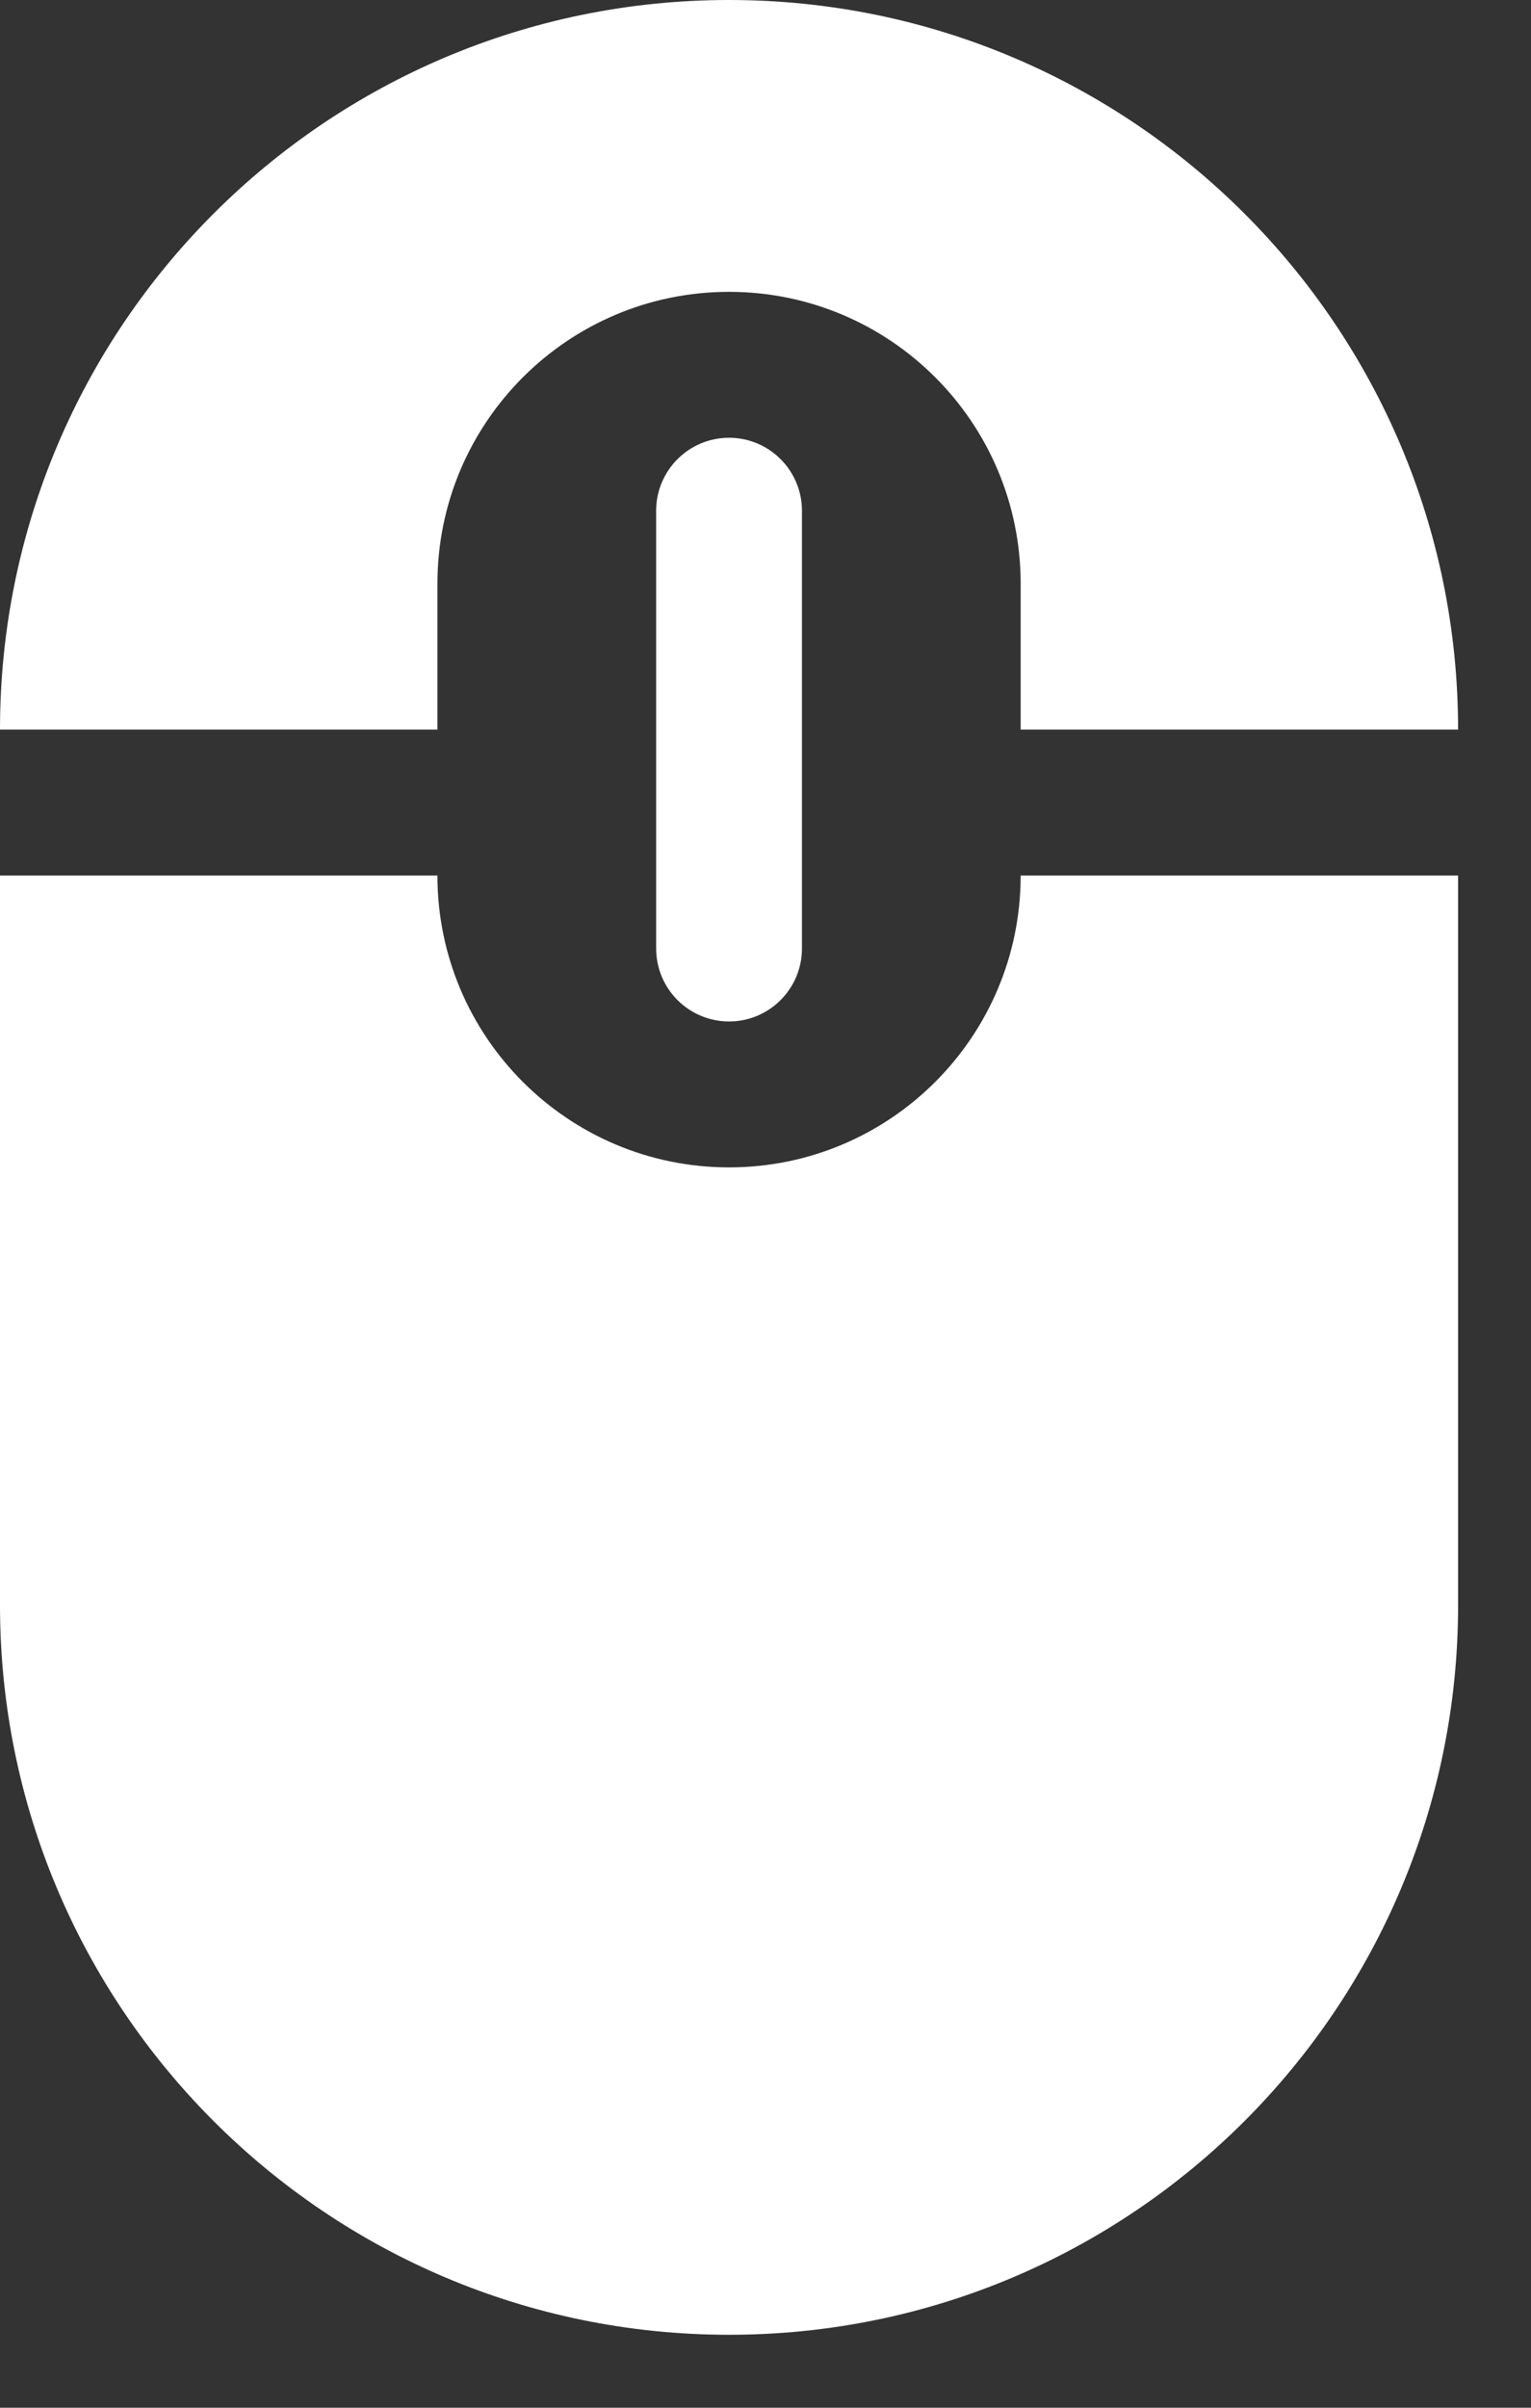 <?xml version="1.0" encoding="UTF-8" standalone="no"?><!DOCTYPE svg PUBLIC "-//W3C//DTD SVG 1.1//EN" "http://www.w3.org/Graphics/SVG/1.1/DTD/svg11.dtd"><svg width="100%" height="100%" viewBox="0 0 21 33" version="1.1" xmlns="http://www.w3.org/2000/svg" xmlns:xlink="http://www.w3.org/1999/xlink" xml:space="preserve" xmlns:serif="http://www.serif.com/" style="fill-rule:evenodd;clip-rule:evenodd;stroke-linejoin:round;stroke-miterlimit:1.414;"><rect x="0" y="0" width="21" height="33" fill="#333333" stroke="none"/><path id="形狀-3" serif:id="形狀 3" d="M10,16c-2.209,0 -4,-1.791 -4,-4l-6,0l0,10c0,5.521 4.477,10 10,10c5.523,0 10,-4.479 10,-10l0,-10l-6,0c0,2.209 -1.791,4 -4,4Zm-4,-8c0,-2.209 1.791,-4 4,-4c2.209,0 4,1.791 4,4l0,2l6,0c0,-5.523 -4.477,-10 -10,-10c-5.523,0 -10,4.477 -10,10l6,0l0,-2Zm3,-1l0,6c0,0.552 0.448,1 1,1c0.552,0 1,-0.448 1,-1l0,-6c0,-0.552 -0.448,-1 -1,-1c-0.552,0 -1,0.448 -1,1Z" style="fill:#fff;fill-rule:nonzero;"/></svg>
